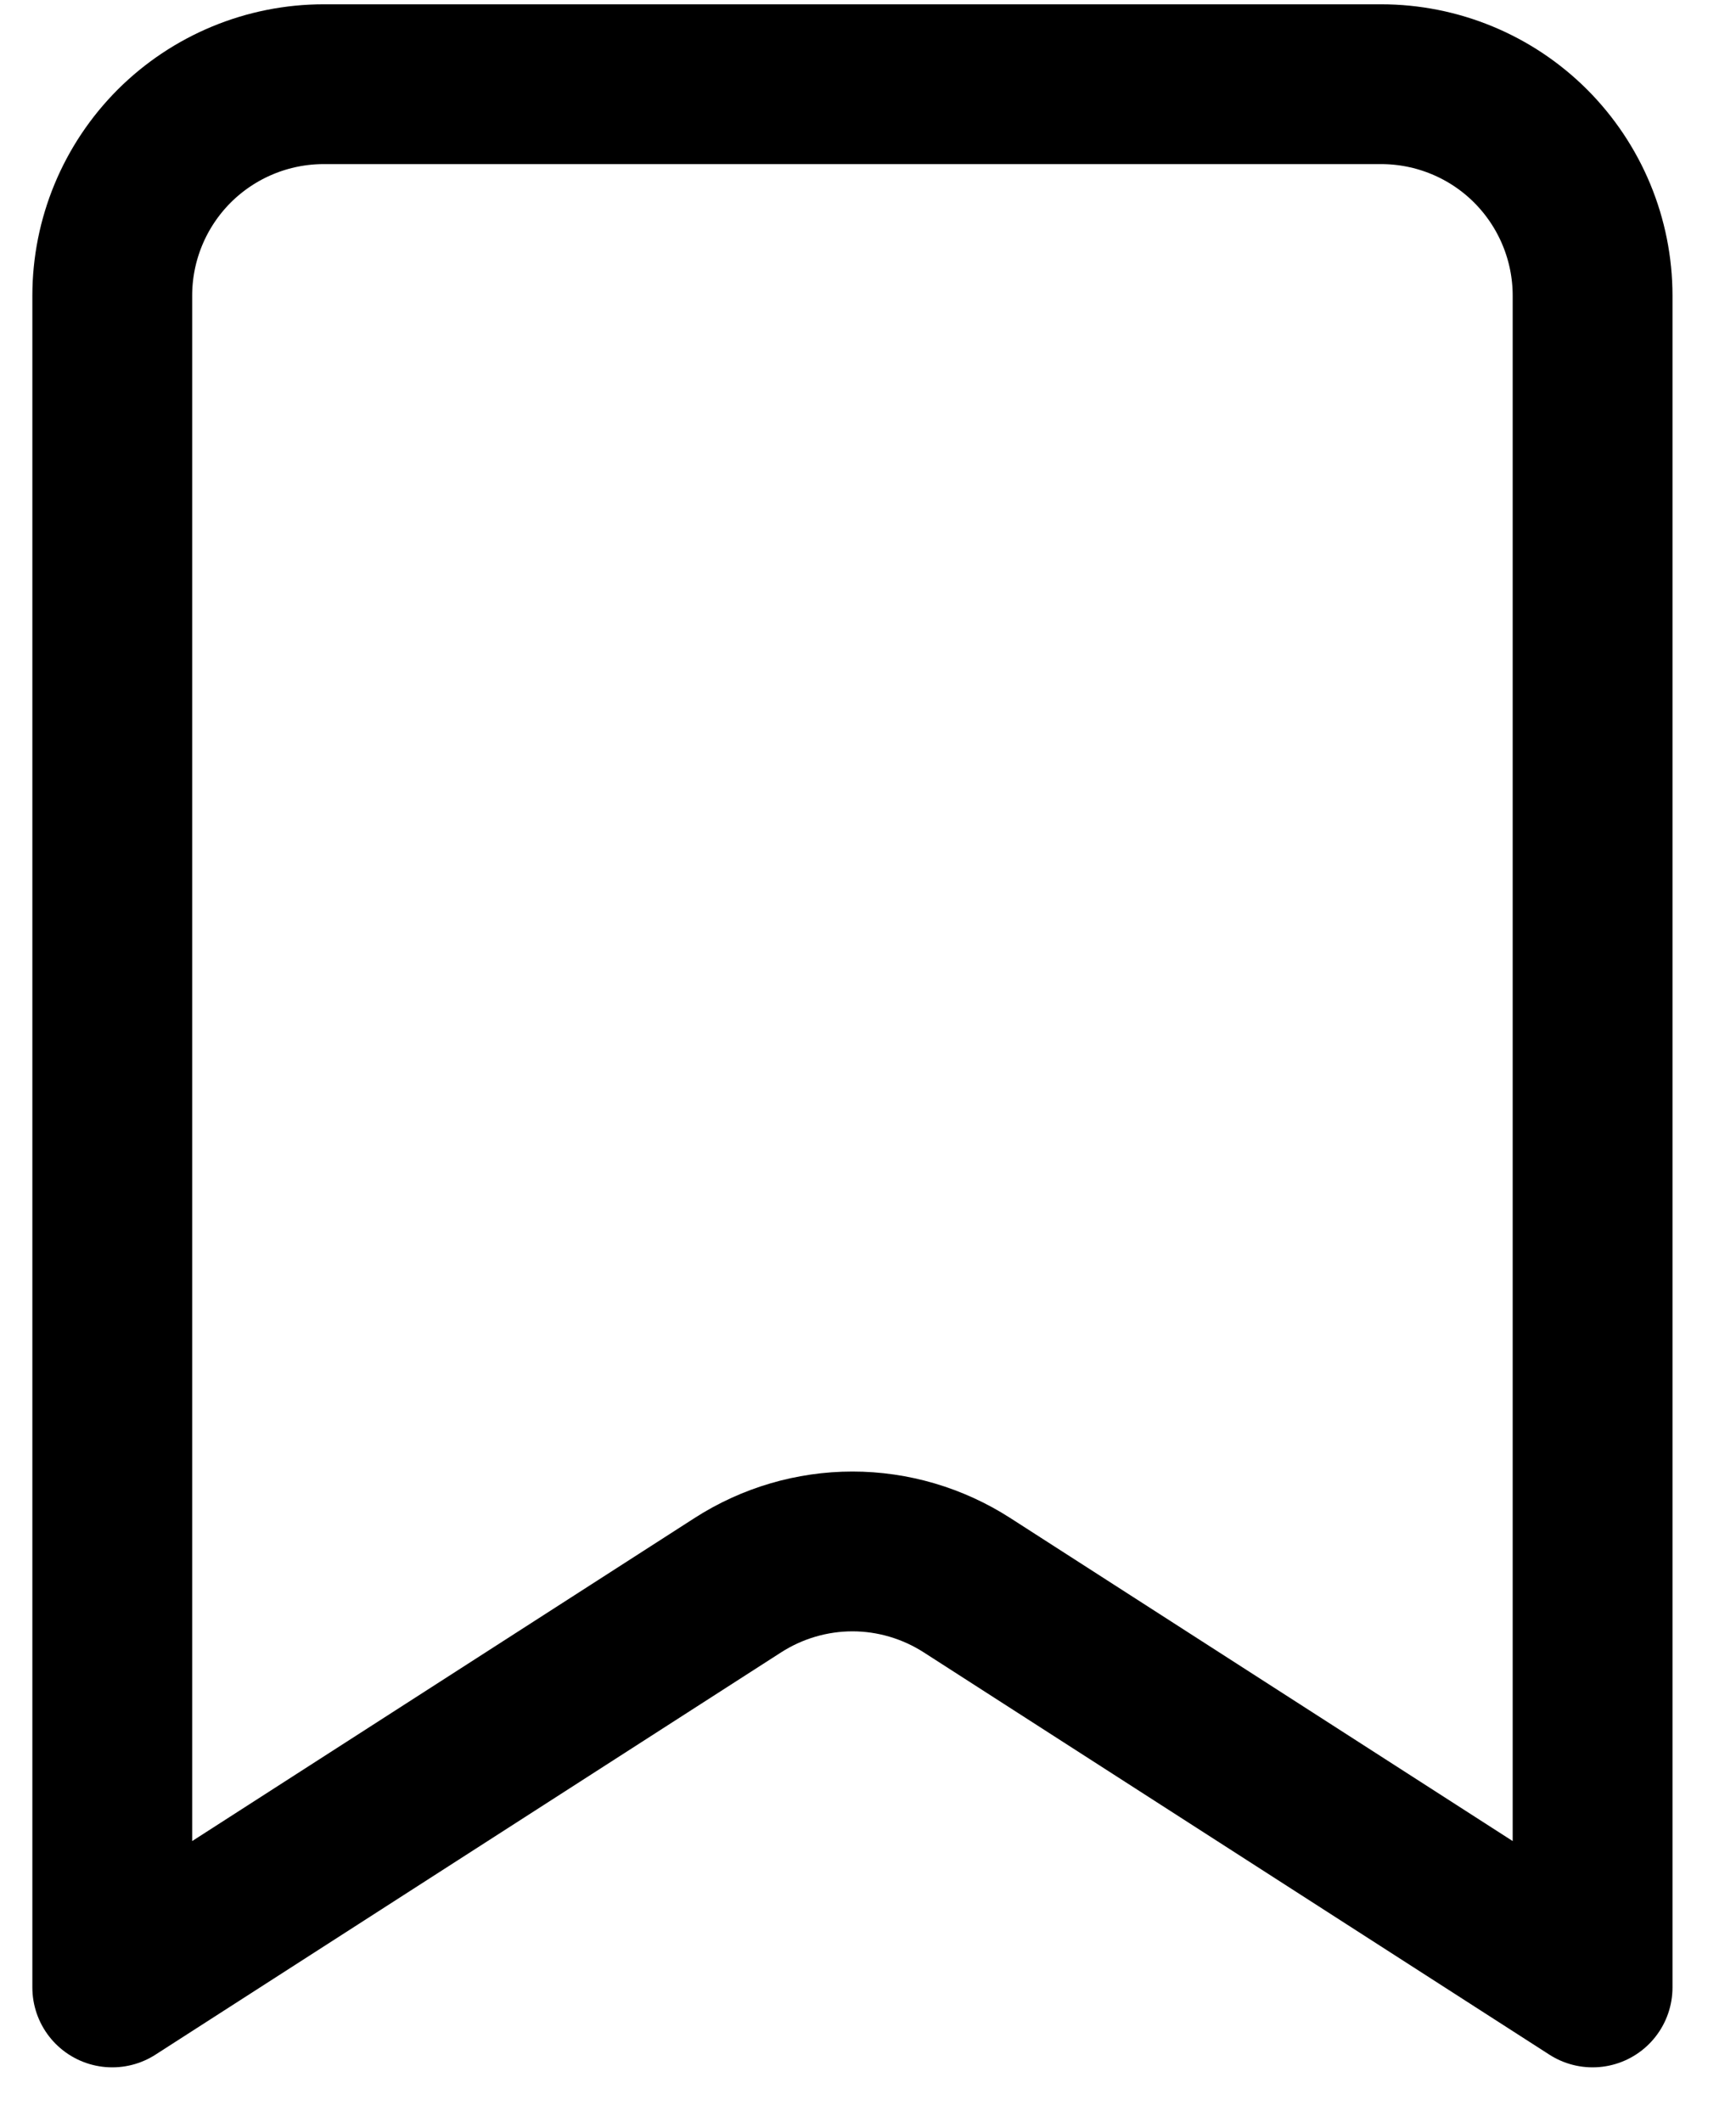 <svg width="18" height="22" viewBox="0 0 18 22" fill="none" xmlns="http://www.w3.org/2000/svg">
<path d="M1.164 20.608V3.066C1.164 2.484 1.395 1.927 1.806 1.515C2.218 1.104 2.775 0.873 3.357 0.873H14.32C14.902 0.873 15.46 1.104 15.871 1.515C16.282 1.927 16.513 2.484 16.513 3.066V20.608L10.025 16.436C9.671 16.209 9.259 16.087 8.839 16.087C8.418 16.087 8.006 16.209 7.652 16.436L1.164 20.608Z" stroke="black" stroke-width="1.657" stroke-linecap="round" stroke-linejoin="round"/>
</svg>
